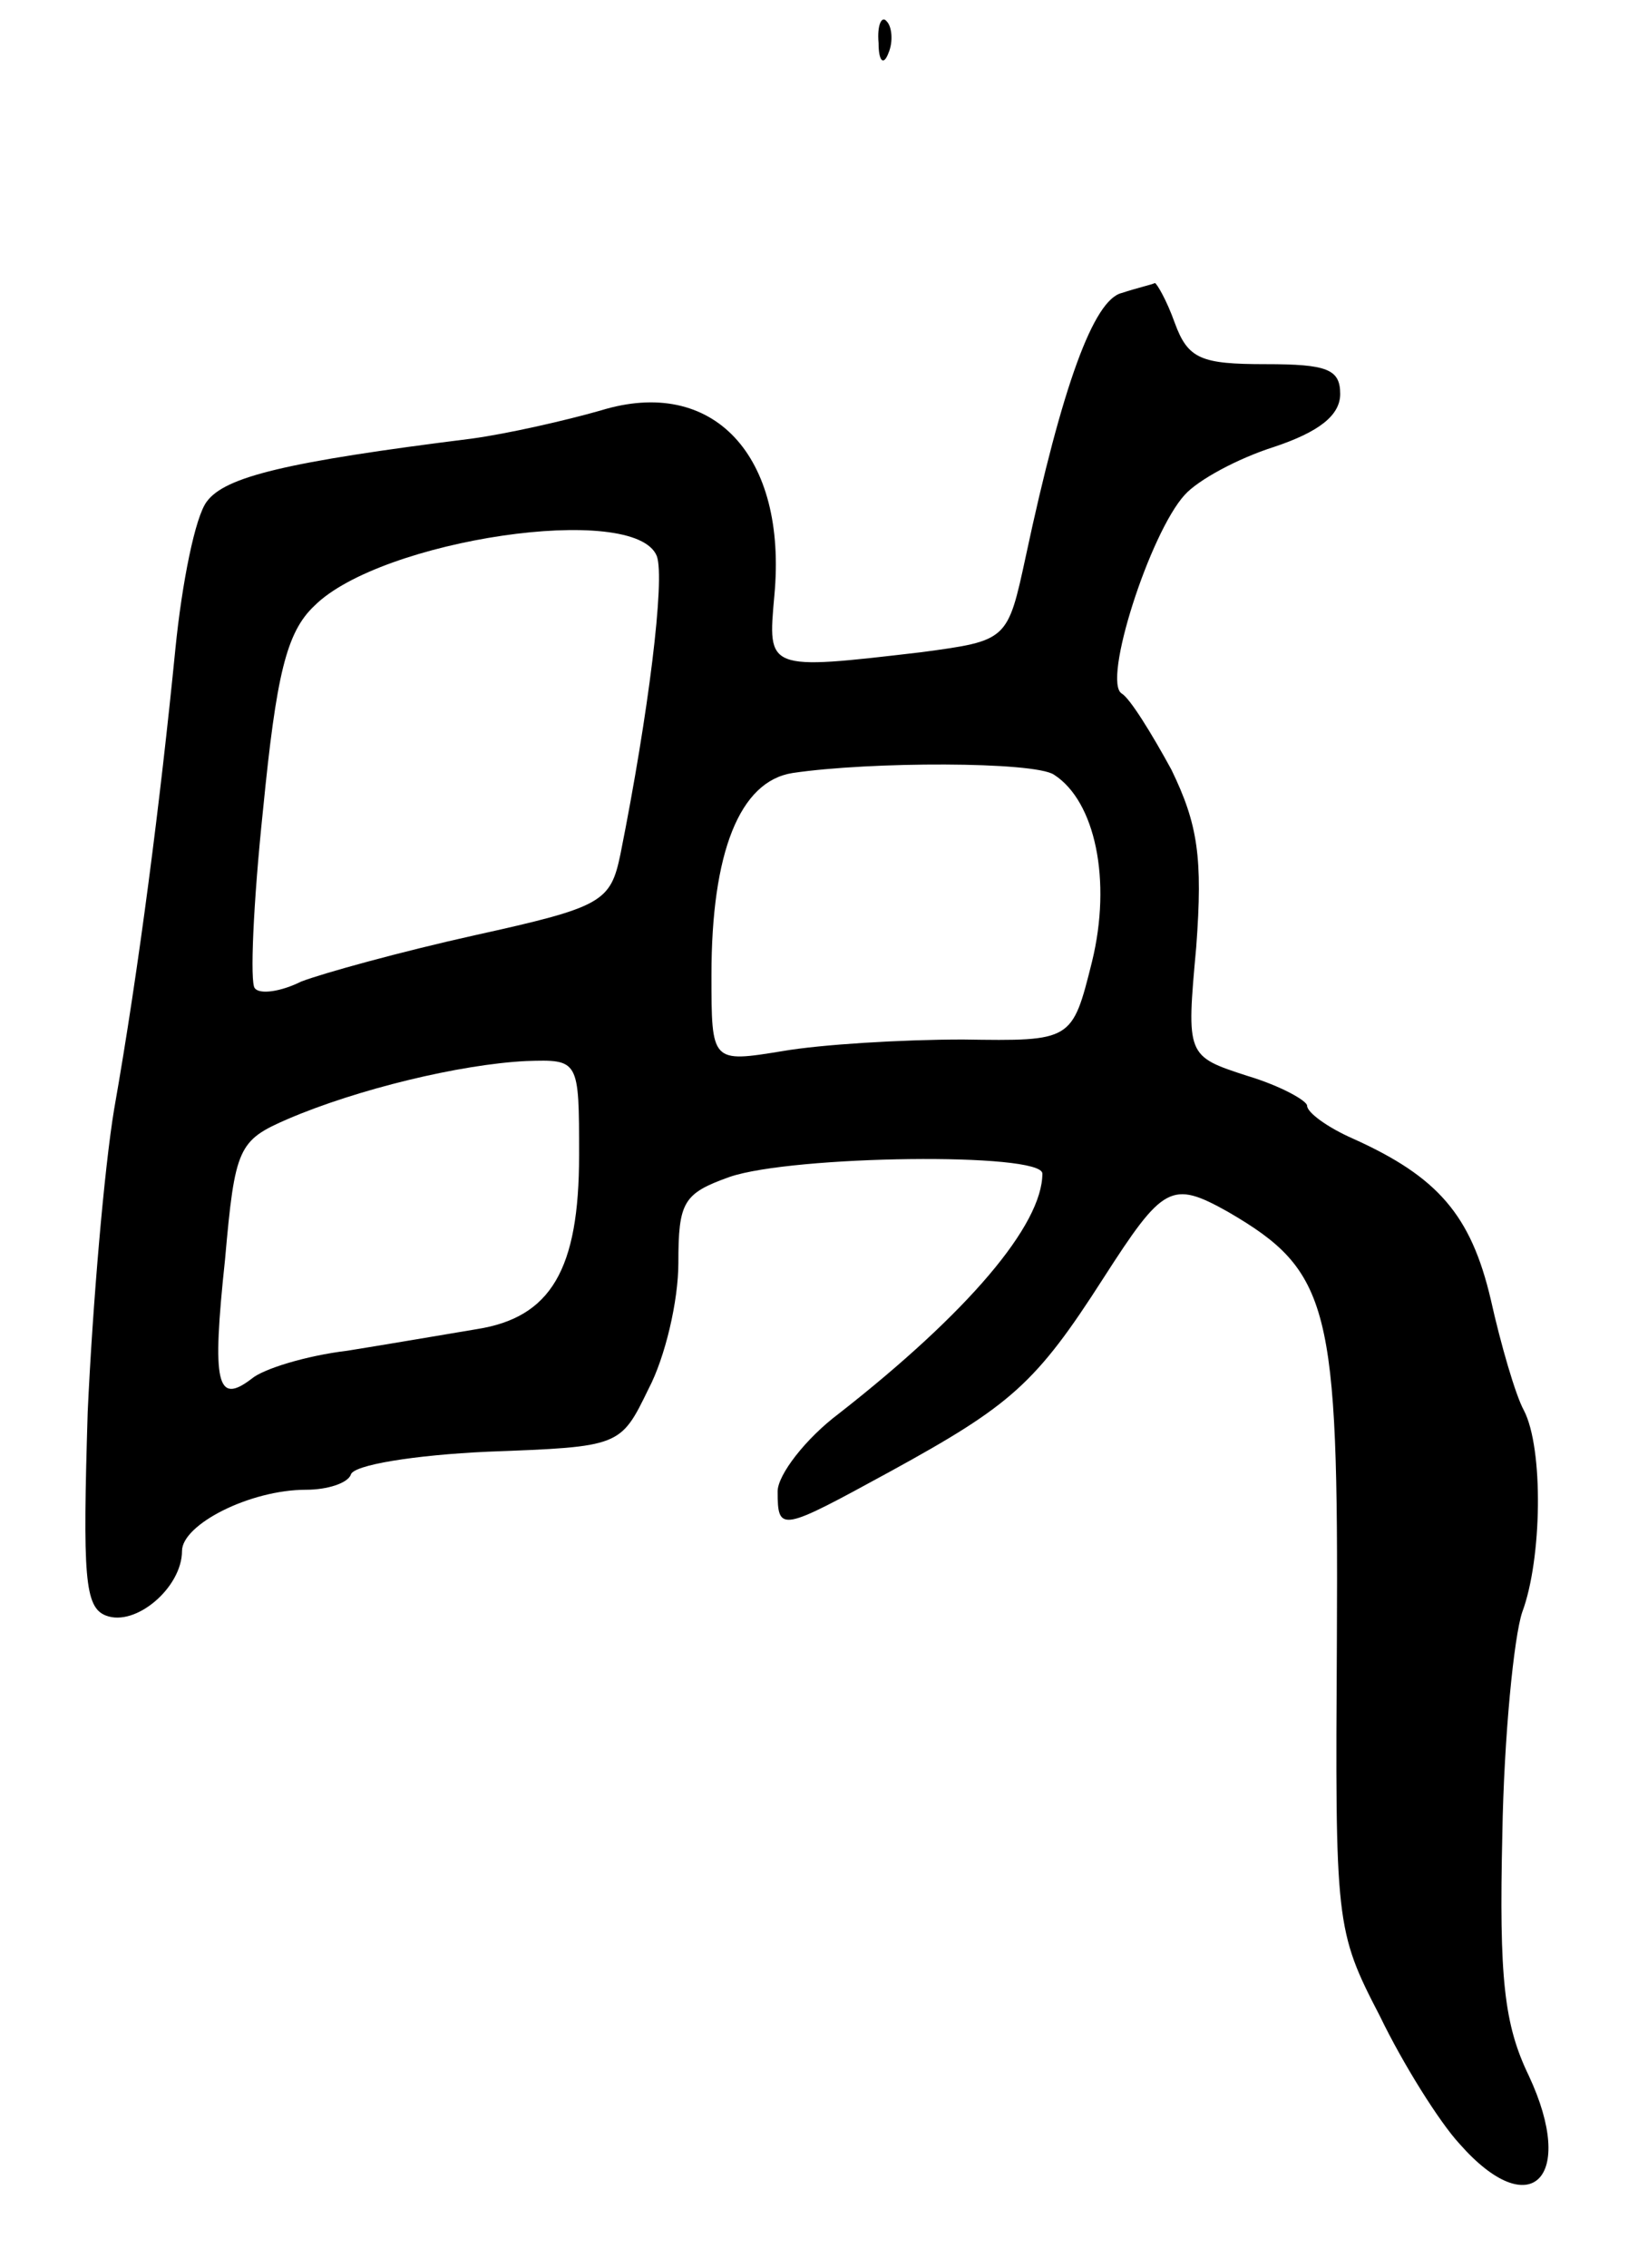 <svg version="1.0" xmlns="http://www.w3.org/2000/svg"
 width="99pt" height="137pt" viewBox="0 0 99 137"
 preserveAspectRatio="xMidYMid meet">
<g transform="translate(0,137) scale(0.1,-0.1)"
fill="#000000" stroke="none">
<path d="M531 1344 c0 -11 3 -14 6 -6 3 7 2 16 -1 19 -3 4 -6 -2 -5 -13z"/>
<path d="M678 1193 c-17 -4 -36 -56 -58 -159 -11 -51 -11 -51 -63 -58 -94 -11
-93 -11 -89 34 8 85 -37 133 -105 112 -21 -6 -56 -14 -78 -17 -112 -14 -149
-23 -160 -38 -7 -9 -15 -49 -19 -89 -9 -91 -22 -193 -37 -278 -6 -36 -13 -118
-16 -183 -3 -99 -2 -118 11 -123 18 -7 46 17 46 39 0 16 41 37 75 37 13 0 25
4 27 9 1 6 39 12 83 14 80 3 80 3 97 38 10 19 18 53 18 76 0 37 3 42 31 52 38
13 189 15 189 2 0 -31 -45 -84 -123 -145 -20 -15 -37 -37 -37 -47 0 -25 2 -24
68 12 73 40 88 53 129 117 36 56 41 59 75 40 62 -36 67 -57 66 -258 -1 -172
-1 -176 26 -228 14 -29 36 -64 48 -77 43 -49 71 -21 42 41 -15 31 -18 59 -16
146 1 59 7 119 12 134 12 32 13 99 1 122 -5 9 -14 40 -20 67 -12 51 -32 74
-83 97 -16 7 -28 16 -28 20 0 3 -16 12 -36 18 -37 12 -37 12 -31 78 4 54 1 74
-15 107 -12 22 -25 43 -30 46 -12 7 17 97 38 120 8 9 32 22 54 29 27 9 40 19
40 32 0 15 -8 18 -45 18 -39 0 -47 3 -55 25 -5 14 -11 24 -12 24 -2 -1 -11 -3
-20 -6z m-281 -159 c5 -14 -5 -95 -22 -180 -6 -29 -11 -32 -88 -49 -45 -10
-92 -23 -105 -28 -12 -6 -25 -8 -28 -4 -3 3 -1 51 5 108 8 81 14 107 31 123
40 40 194 63 207 30z m240 -132 c25 -16 35 -64 23 -113 -12 -48 -12 -48 -78
-47 -37 0 -86 -3 -109 -7 -43 -7 -43 -7 -43 46 0 74 17 117 49 122 47 7 146 7
158 -1z m-287 -230 c0 -69 -17 -98 -62 -105 -18 -3 -53 -9 -78 -13 -25 -3 -51
-11 -58 -17 -21 -16 -24 -3 -16 72 6 68 8 72 38 85 42 18 104 33 144 35 32 1
32 1 32 -57z"/>
</g>
</svg>
